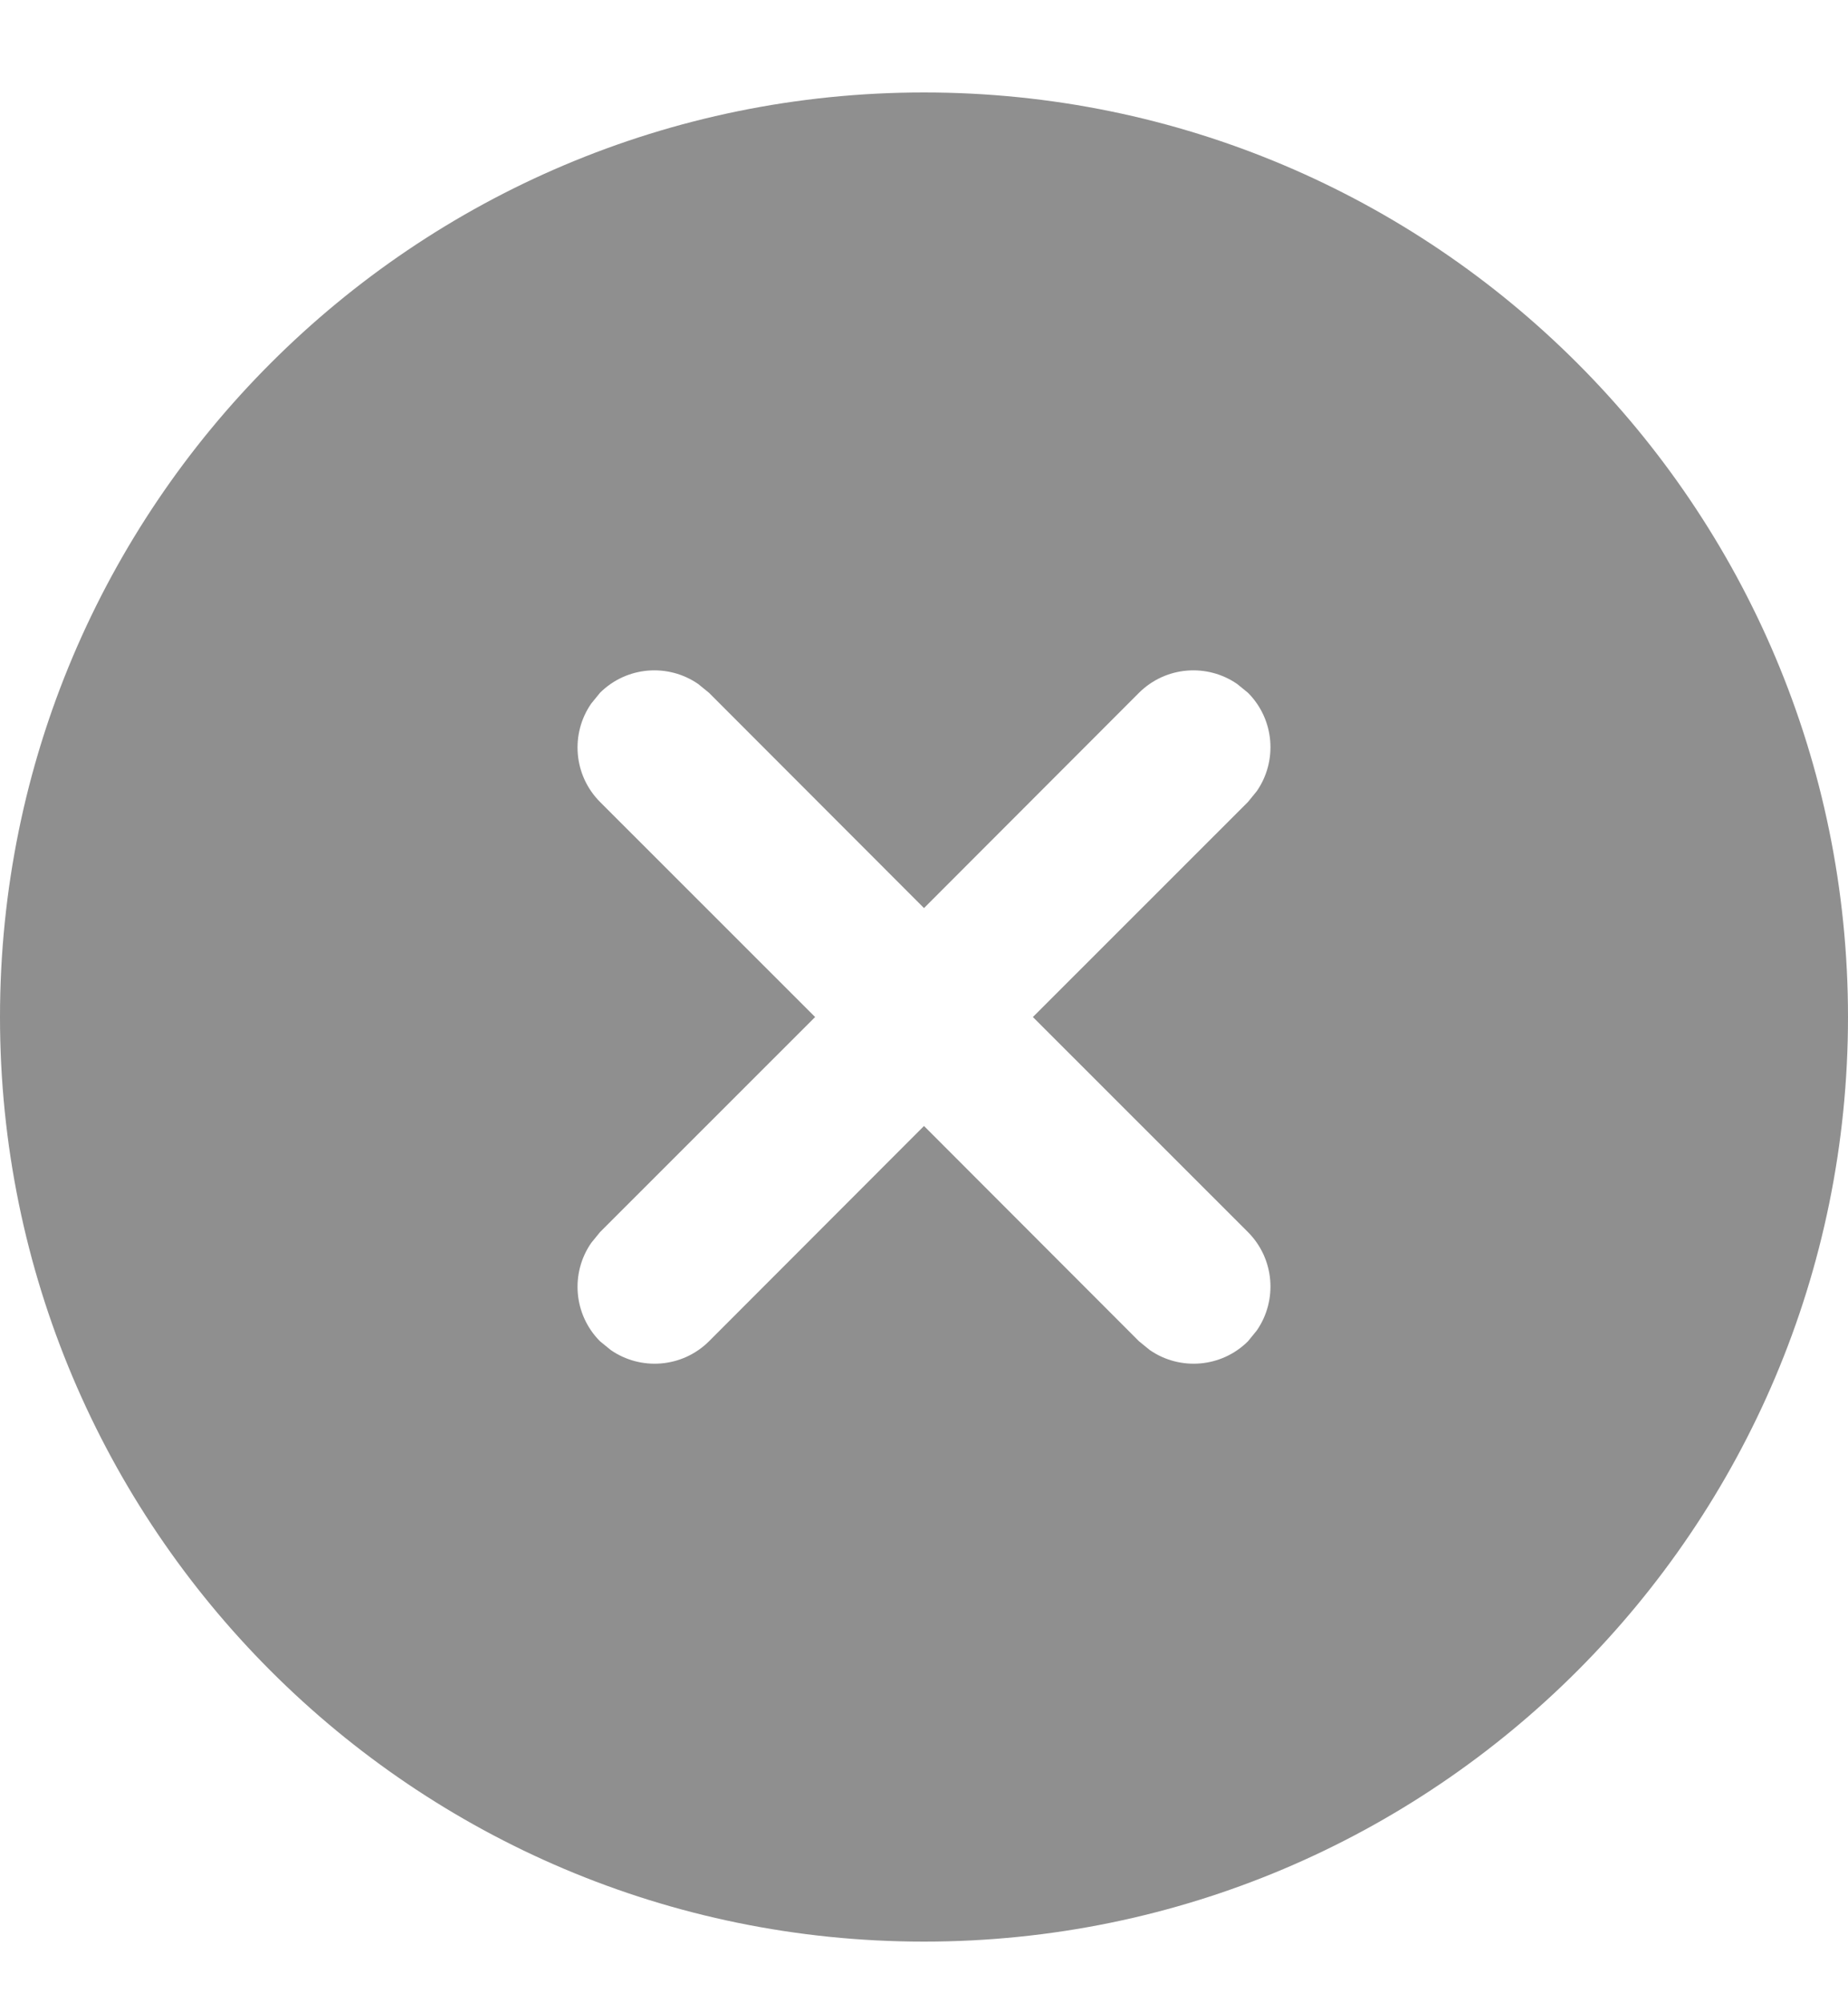<svg width="12" height="13" viewBox="0 0 12 13" fill="none" xmlns="http://www.w3.org/2000/svg">
<path d="M6 0.6C9.314 0.6 12 3.286 12 6.6C12 9.914 9.314 12.6 6 12.6C2.686 12.6 0 9.914 0 6.6C0 3.286 2.686 0.6 6 0.6ZM4.534 4.439C4.339 4.304 4.07 4.323 3.896 4.496L3.839 4.566C3.704 4.761 3.723 5.03 3.896 5.204L5.293 6.6L3.896 7.996L3.839 8.066C3.704 8.261 3.723 8.53 3.896 8.704L3.966 8.761C4.161 8.896 4.43 8.877 4.604 8.704L6 7.307L7.396 8.704L7.466 8.761C7.661 8.896 7.93 8.877 8.104 8.704L8.161 8.634C8.296 8.439 8.277 8.17 8.104 7.996L6.707 6.6L8.104 5.204L8.161 5.134C8.296 4.939 8.277 4.67 8.104 4.496L8.034 4.439C7.839 4.304 7.57 4.323 7.396 4.496L6 5.893L4.604 4.496L4.534 4.439Z" fill="#8F8F8F"/>
</svg>
